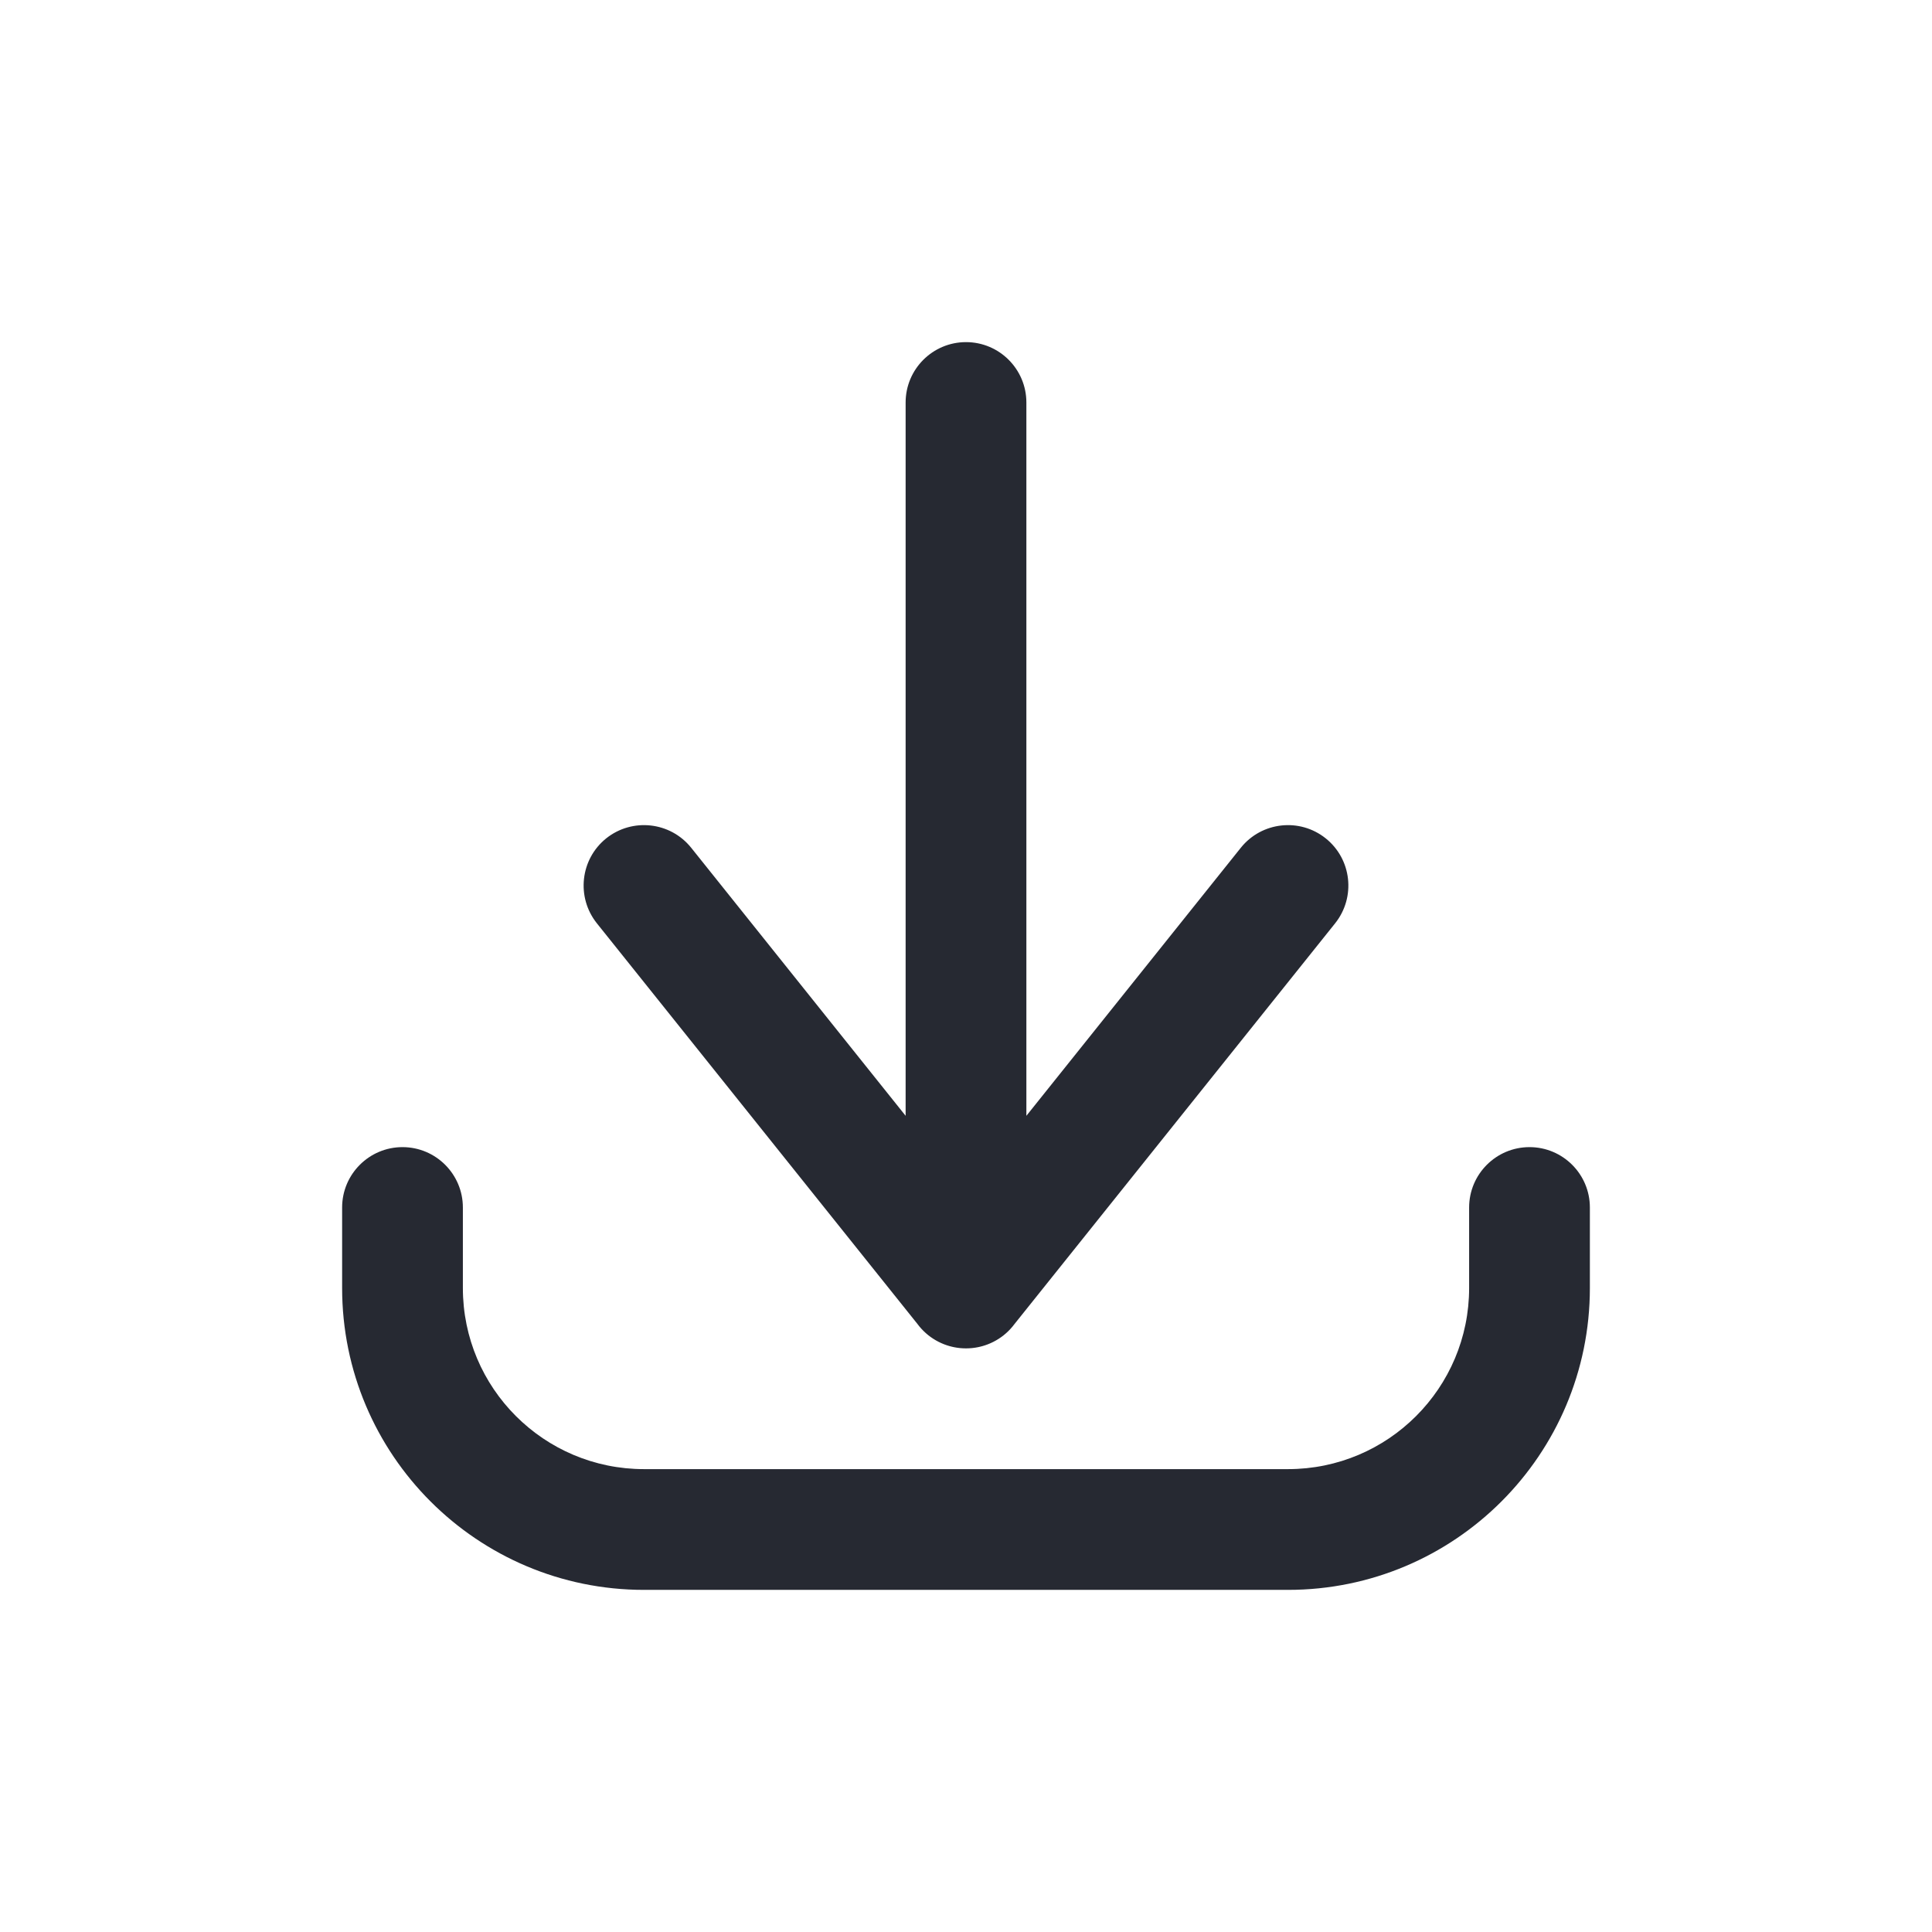 <svg width="24" height="24" viewBox="0 0 24 24" fill="none" xmlns="http://www.w3.org/2000/svg">
<path d="M5.75 15C5.75 14.586 5.414 14.25 5 14.25C4.586 14.25 4.25 14.586 4.25 15H5.75ZM5 16H4.25H5ZM19.75 15C19.75 14.586 19.414 14.25 19 14.25C18.586 14.25 18.25 14.586 18.25 15H19.75ZM11.414 15.531C11.156 15.855 11.208 16.327 11.531 16.586C11.855 16.844 12.327 16.792 12.586 16.468L11.414 15.531ZM16.586 11.469C16.844 11.145 16.792 10.673 16.468 10.414C16.145 10.156 15.673 10.208 15.414 10.531L16.586 11.469ZM11.414 16.468C11.673 16.792 12.145 16.844 12.469 16.586C12.792 16.327 12.844 15.855 12.586 15.531L11.414 16.468ZM8.586 10.531C8.327 10.208 7.855 10.156 7.531 10.414C7.208 10.673 7.156 11.145 7.414 11.469L8.586 10.531ZM11.25 16C11.25 16.414 11.586 16.75 12 16.75C12.414 16.75 12.75 16.414 12.75 16H11.25ZM12.75 5C12.75 4.586 12.414 4.25 12 4.25C11.586 4.25 11.25 4.586 11.25 5H12.75ZM4.25 15V16H5.75V15H4.25ZM4.25 16C4.25 18.071 5.929 19.75 8 19.75V18.25C6.757 18.25 5.75 17.243 5.75 16H4.25ZM8 19.75H16V18.25H8V19.75ZM16 19.75C18.071 19.75 19.75 18.071 19.75 16H18.25C18.25 17.243 17.243 18.25 16 18.25V19.75ZM19.75 16V15H18.25V16H19.75ZM12.586 16.468L16.586 11.469L15.414 10.531L11.414 15.531L12.586 16.468ZM12.586 15.531L8.586 10.531L7.414 11.469L11.414 16.468L12.586 15.531ZM12.75 16V5H11.25V16H12.75Z" fill="#262932"/>
</svg>
